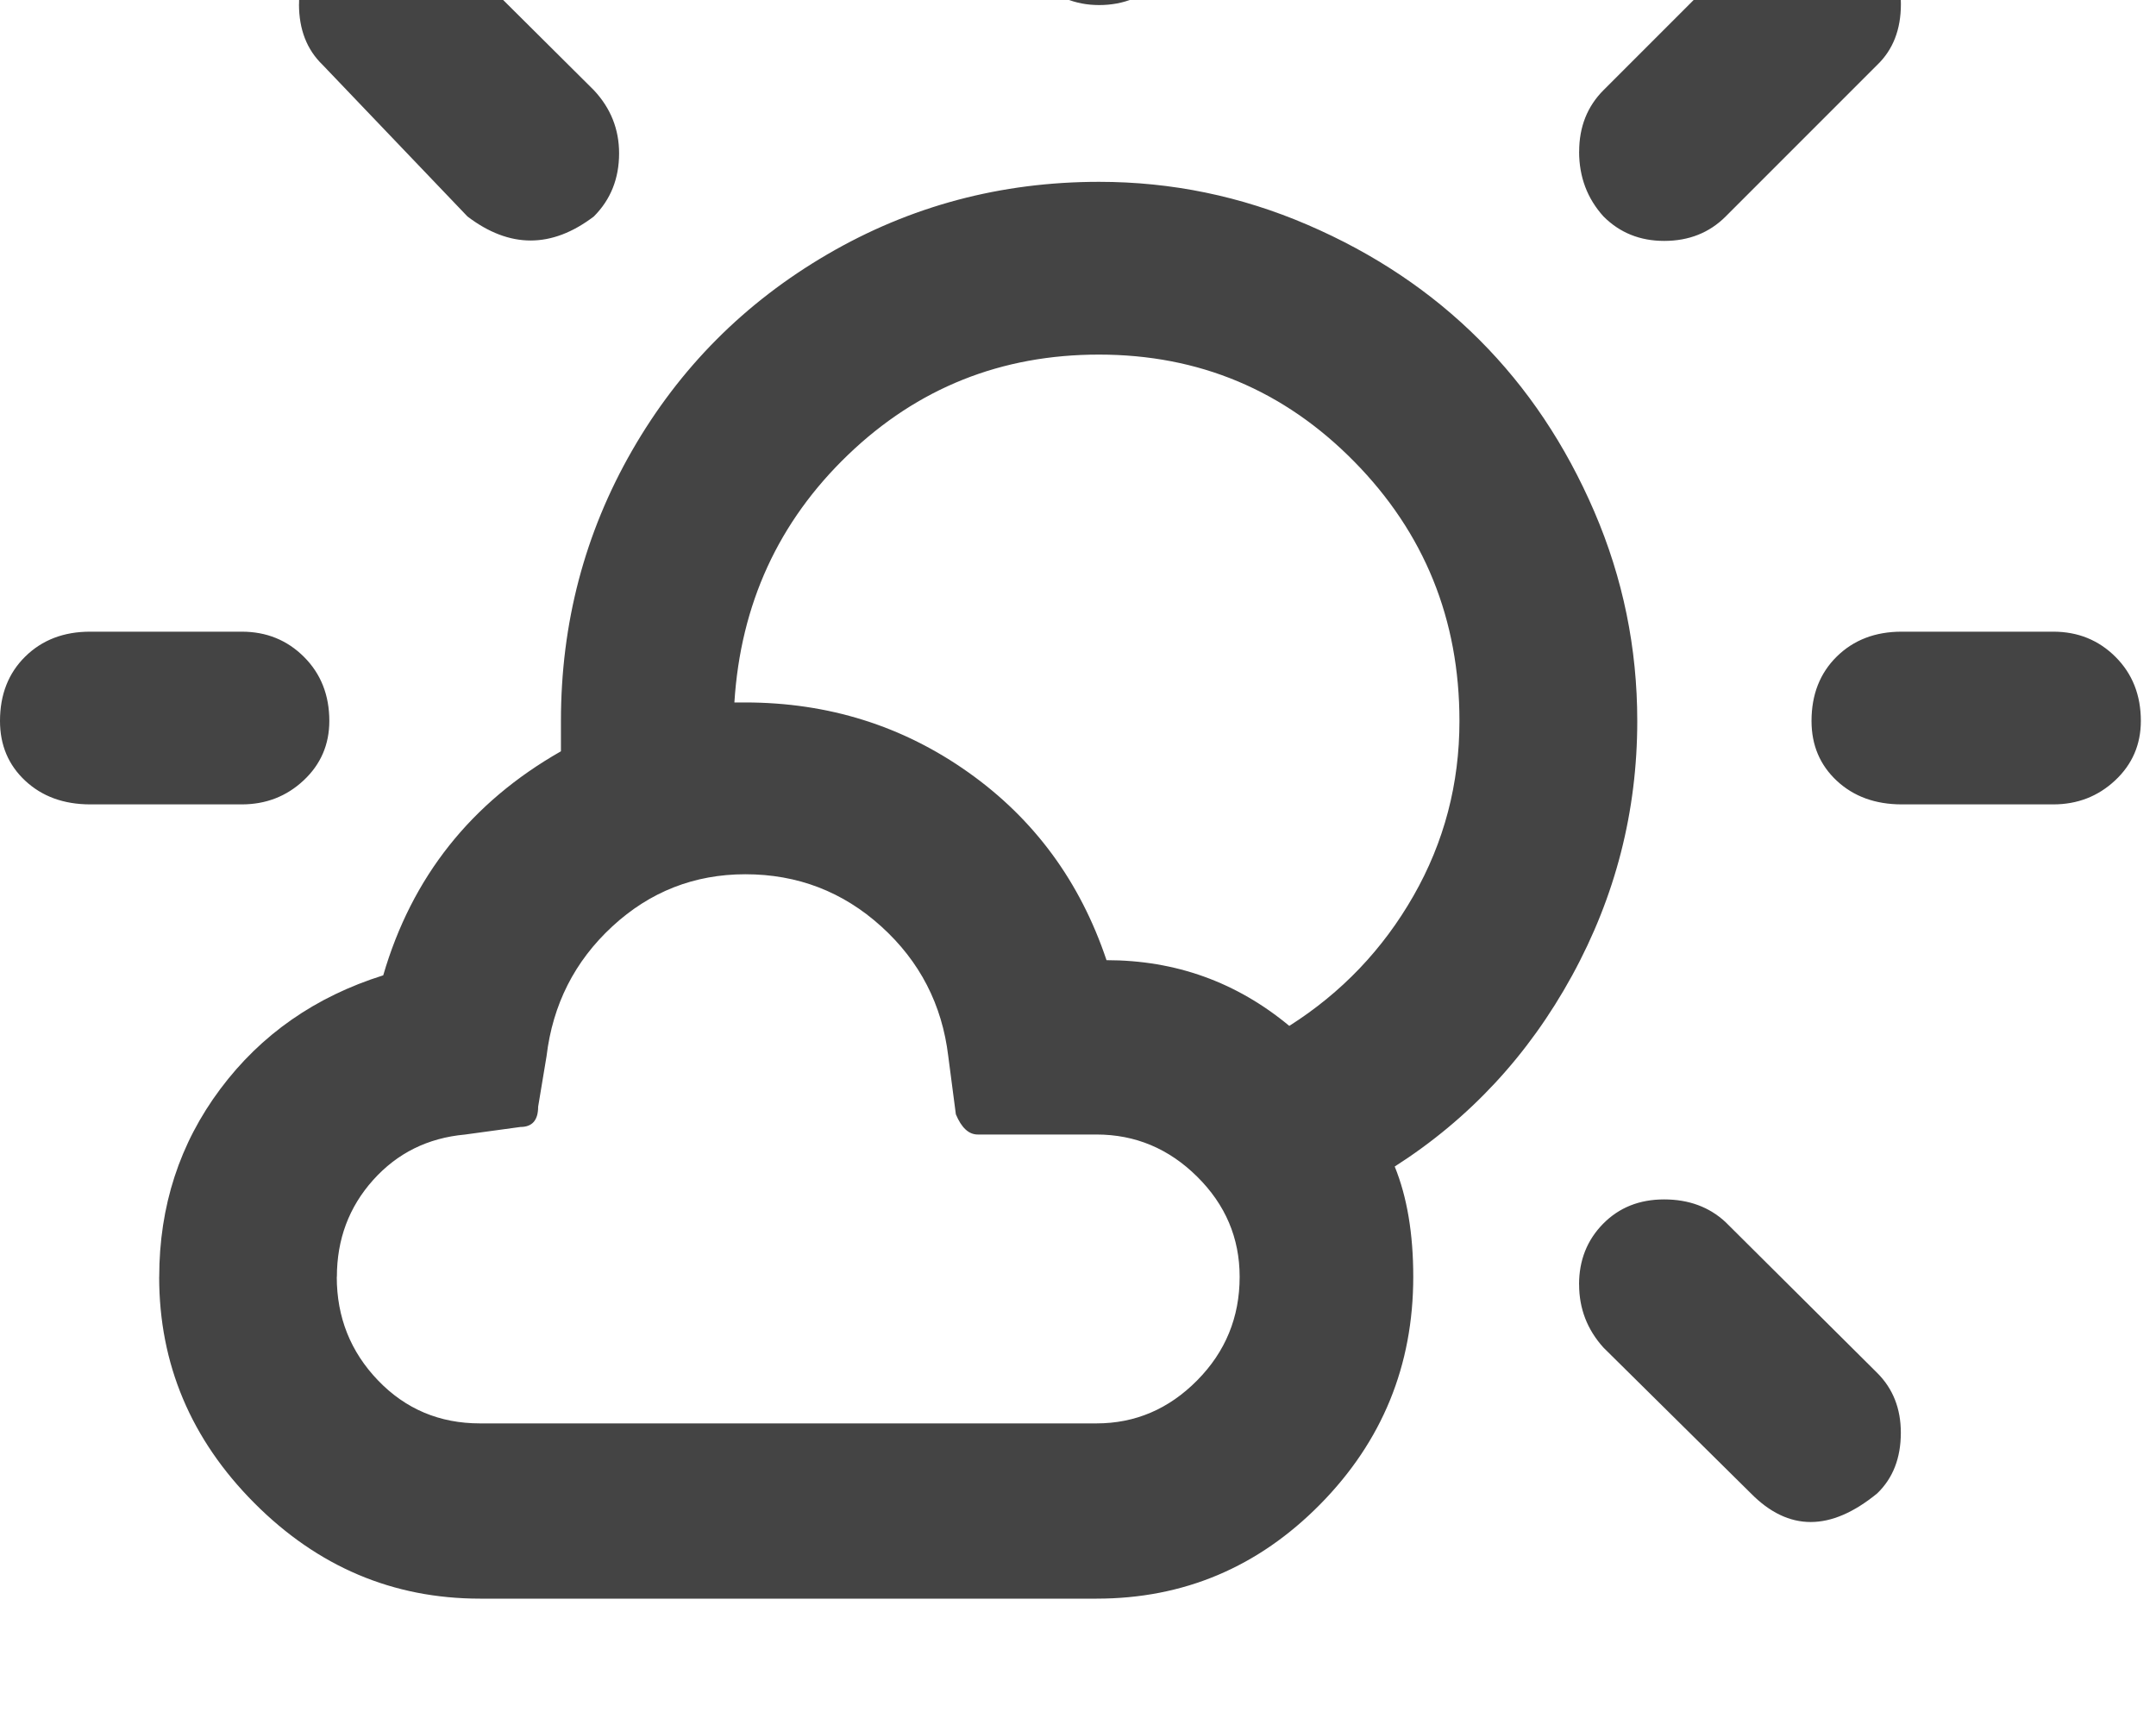 <?xml version="1.0" encoding="utf-8"?>
<!-- Generated by IcoMoon.io -->
<!DOCTYPE svg PUBLIC "-//W3C//DTD SVG 1.1//EN" "http://www.w3.org/Graphics/SVG/1.1/DTD/svg11.dtd">
<svg version="1.1" xmlns="http://www.w3.org/2000/svg" xmlns:xlink="http://www.w3.org/1999/xlink" width="40" height="32" viewBox="0 0 40 32">
<path fill="#444444" d="M0 13.375q0 0.672 0.469 1.109t1.203 0.438h2.813q0.672 0 1.148-0.445t0.477-1.102q0-0.719-0.469-1.188t-1.156-0.469h-2.813q-0.734 0-1.203 0.461t-0.469 1.195zM2.953 23.688q0 2.422 1.766 4.195t4.188 1.773h11.438q2.422 0 4.148-1.75t1.727-4.219q0-1.203-0.344-2.047 2.078-1.328 3.289-3.539t1.211-4.727q0-2.031-0.797-3.883t-2.133-3.188-3.188-2.133-3.867-0.797q-2.734 0-5.039 1.344t-3.625 3.641-1.32 5.016v0.563q-2.5 1.422-3.297 4.156-1.891 0.594-3.023 2.109t-1.133 3.484zM5.547 0.078q0 0.703 0.438 1.125l2.688 2.813q1.172 0.891 2.344 0 0.469-0.469 0.469-1.172 0-0.672-0.469-1.172l-2.75-2.734q-0.531-0.484-1.156-0.484-0.703 0-1.133 0.469t-0.43 1.156zM6.25 23.688q0-1.047 0.672-1.797t1.703-0.844l1.031-0.141q0.328 0 0.328-0.375l0.156-0.938q0.172-1.438 1.219-2.406t2.469-0.969q1.453 0 2.523 0.969t1.242 2.406l0.141 1.078q0.156 0.375 0.406 0.375h2.203q1.078 0 1.867 0.781t0.789 1.859q0 1.125-0.789 1.922t-1.867 0.797h-11.438q-1.125 0-1.891-0.797t-0.766-1.922zM13.625 13.031q0.172-2.734 2.109-4.594t4.656-1.859q2.781 0 4.734 1.984t1.953 4.813q0 1.75-0.852 3.242t-2.305 2.414q-1.469-1.219-3.391-1.219-0.734-2.188-2.563-3.484t-4.141-1.297h-0.203zM18.766-1.547q0 0.688 0.477 1.164t1.148 0.477q0.688 0 1.164-0.477t0.477-1.164v-3.906q0-0.656-0.477-1.102t-1.164-0.445q-0.672 0-1.148 0.445t-0.477 1.102v3.906zM29.297 23.828q0 0.672 0.453 1.172l2.734 2.703q1.047 1.063 2.344 0 0.438-0.422 0.438-1.125 0-0.672-0.438-1.109l-2.813-2.797q-0.453-0.422-1.141-0.422t-1.133 0.453-0.445 1.125zM29.297 2.813q0 0.703 0.453 1.203 0.453 0.453 1.125 0.453 0.688 0 1.141-0.453l2.813-2.813q0.438-0.422 0.438-1.125 0-0.688-0.477-1.156t-1.164-0.469q-0.656 0-1.141 0.484l-2.734 2.734q-0.453 0.453-0.453 1.141zM33.609 13.375q0 0.672 0.469 1.109t1.203 0.438h2.813q0.672 0 1.148-0.445t0.477-1.102q0-0.719-0.469-1.188t-1.156-0.469h-2.813q-0.734 0-1.203 0.461t-0.469 1.195z"></path>
</svg>
